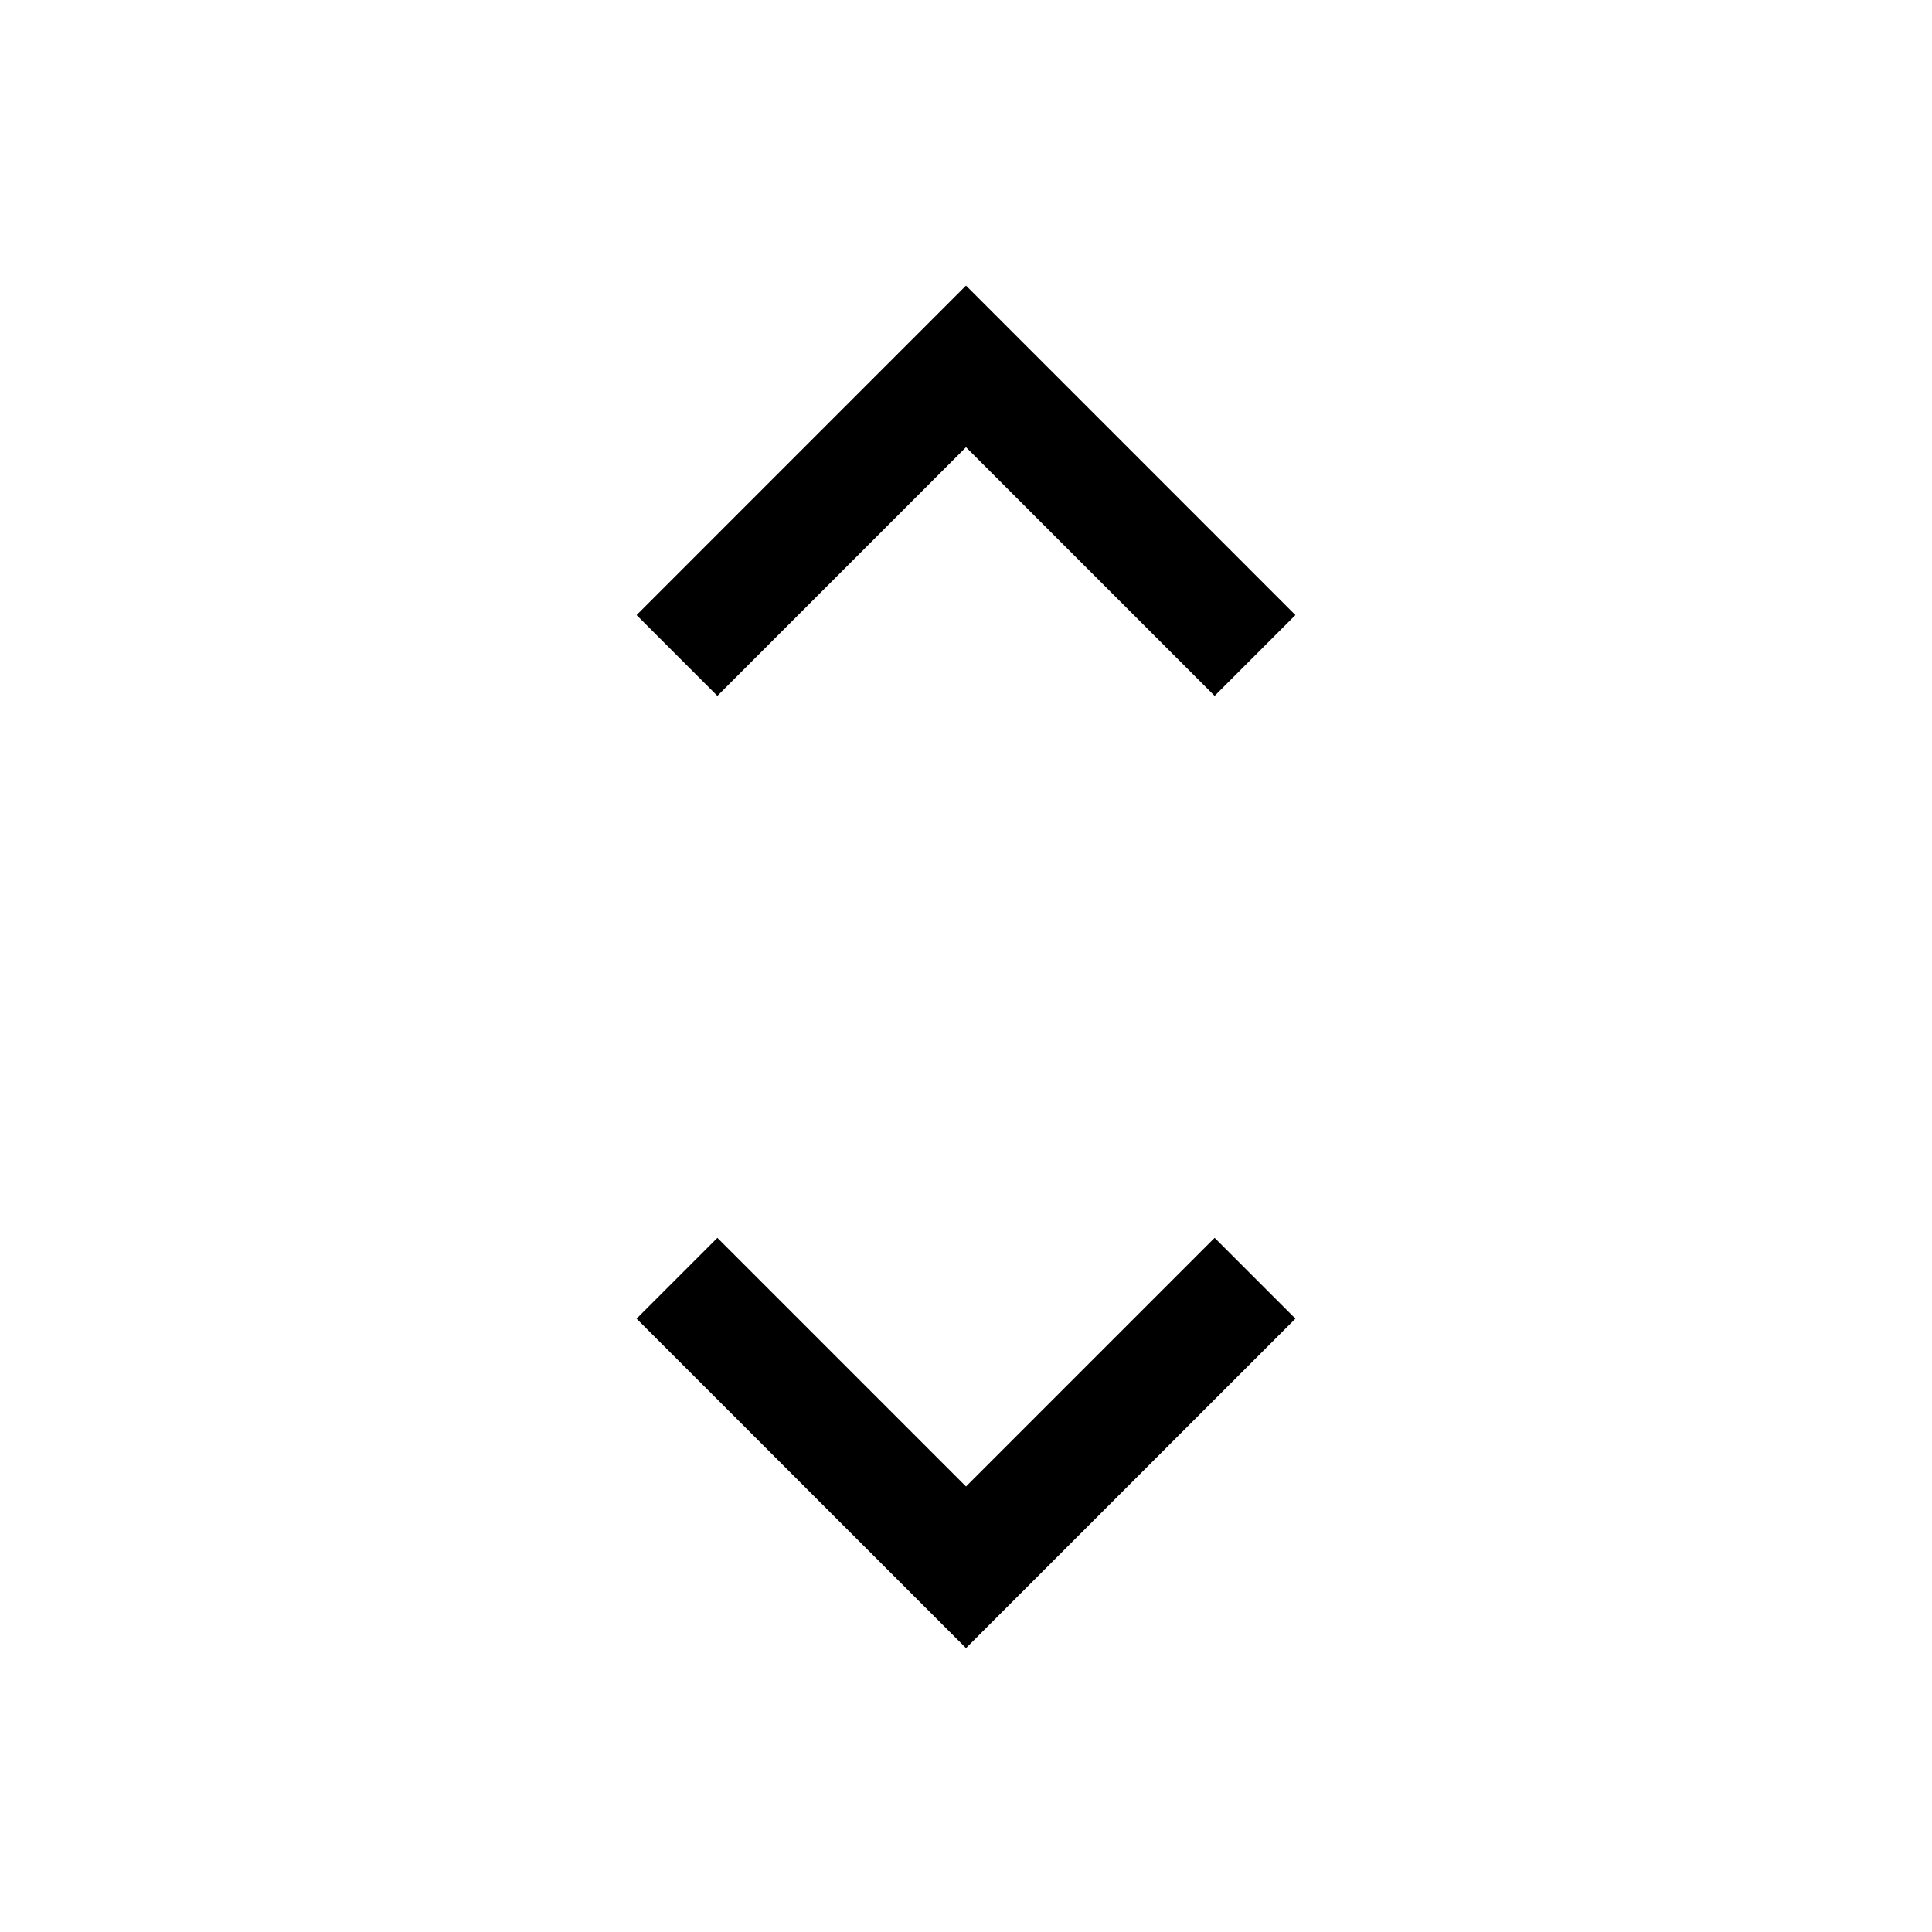 <svg xmlns="http://www.w3.org/2000/svg" height="24" viewBox="0 -960 960 960" width="24"><path d="M480-141.08 316.31-304.77l40.15-40.15L480-221.38l123.54-123.54 40.15 40.15L480-141.08ZM356.46-614.23l-40.15-40.15L480-818.08l163.69 163.7-40.15 40.15L480-737.77 356.46-614.23Z"/></svg>